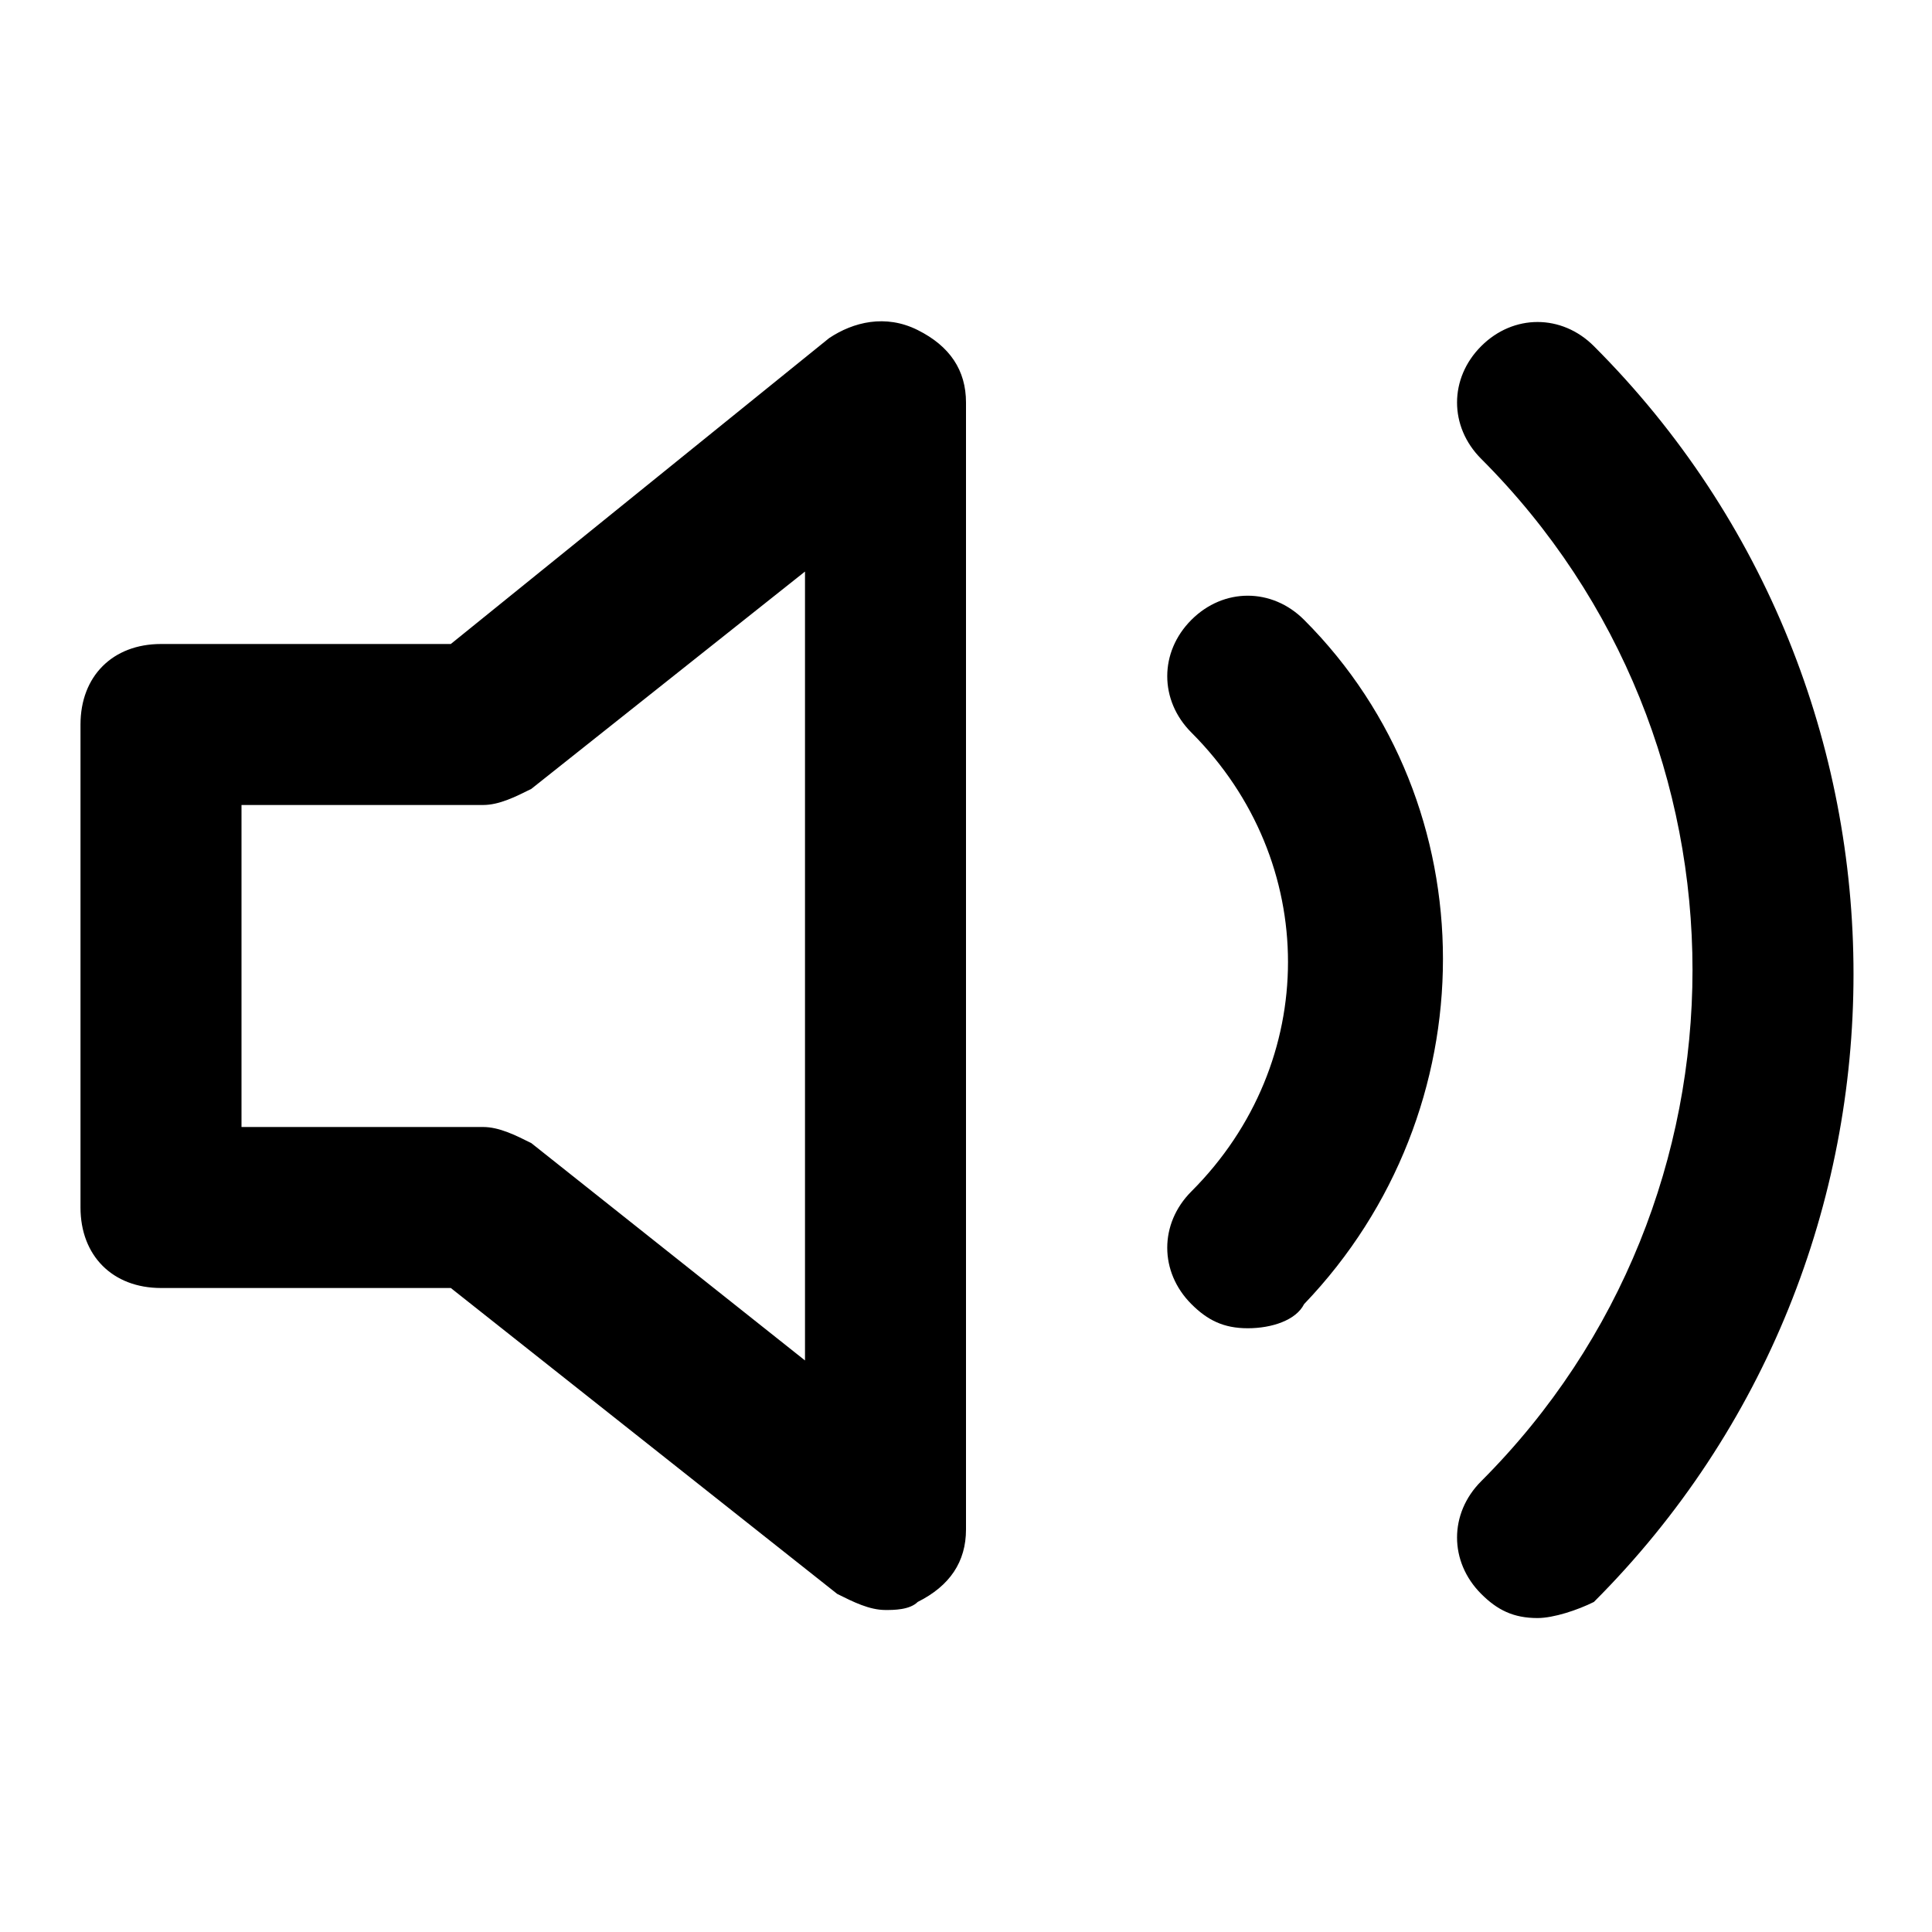 <svg xmlns="http://www.w3.org/2000/svg" viewBox="0 0 24 24"><path d="M19.1 20.1c-.3 0-.5-.1-.7-.3-.4-.4-.4-1 0-1.4 3.5-3.5 3.5-9.2 0-12.7-.4-.4-.4-1 0-1.4.4-.4 1-.4 1.4 0 4.3 4.3 4.3 11.3 0 15.6-.2.1-.5.2-.7.2zM11 20c-.2 0-.4-.1-.6-.2L5.6 16H2c-.6 0-1-.4-1-1V9c0-.6.4-1 1-1h3.6l4.7-3.8c.3-.2.7-.3 1.1-.1.4.2.6.5.6.9v14c0 .4-.2.7-.6.9-.1.1-.3.1-.4.1zm-8-6h3c.2 0 .4.1.6.2l3.4 2.7V7.1L6.6 9.8c-.2.1-.4.2-.6.2H3v4zm12.5 2.5c-.3 0-.5-.1-.7-.3-.4-.4-.4-1 0-1.4 1.6-1.6 1.6-4.1 0-5.7-.4-.4-.4-1 0-1.4.4-.4 1-.4 1.4 0 2.3 2.3 2.3 6.1 0 8.5-.1.2-.4.3-.7.3z"/></svg>